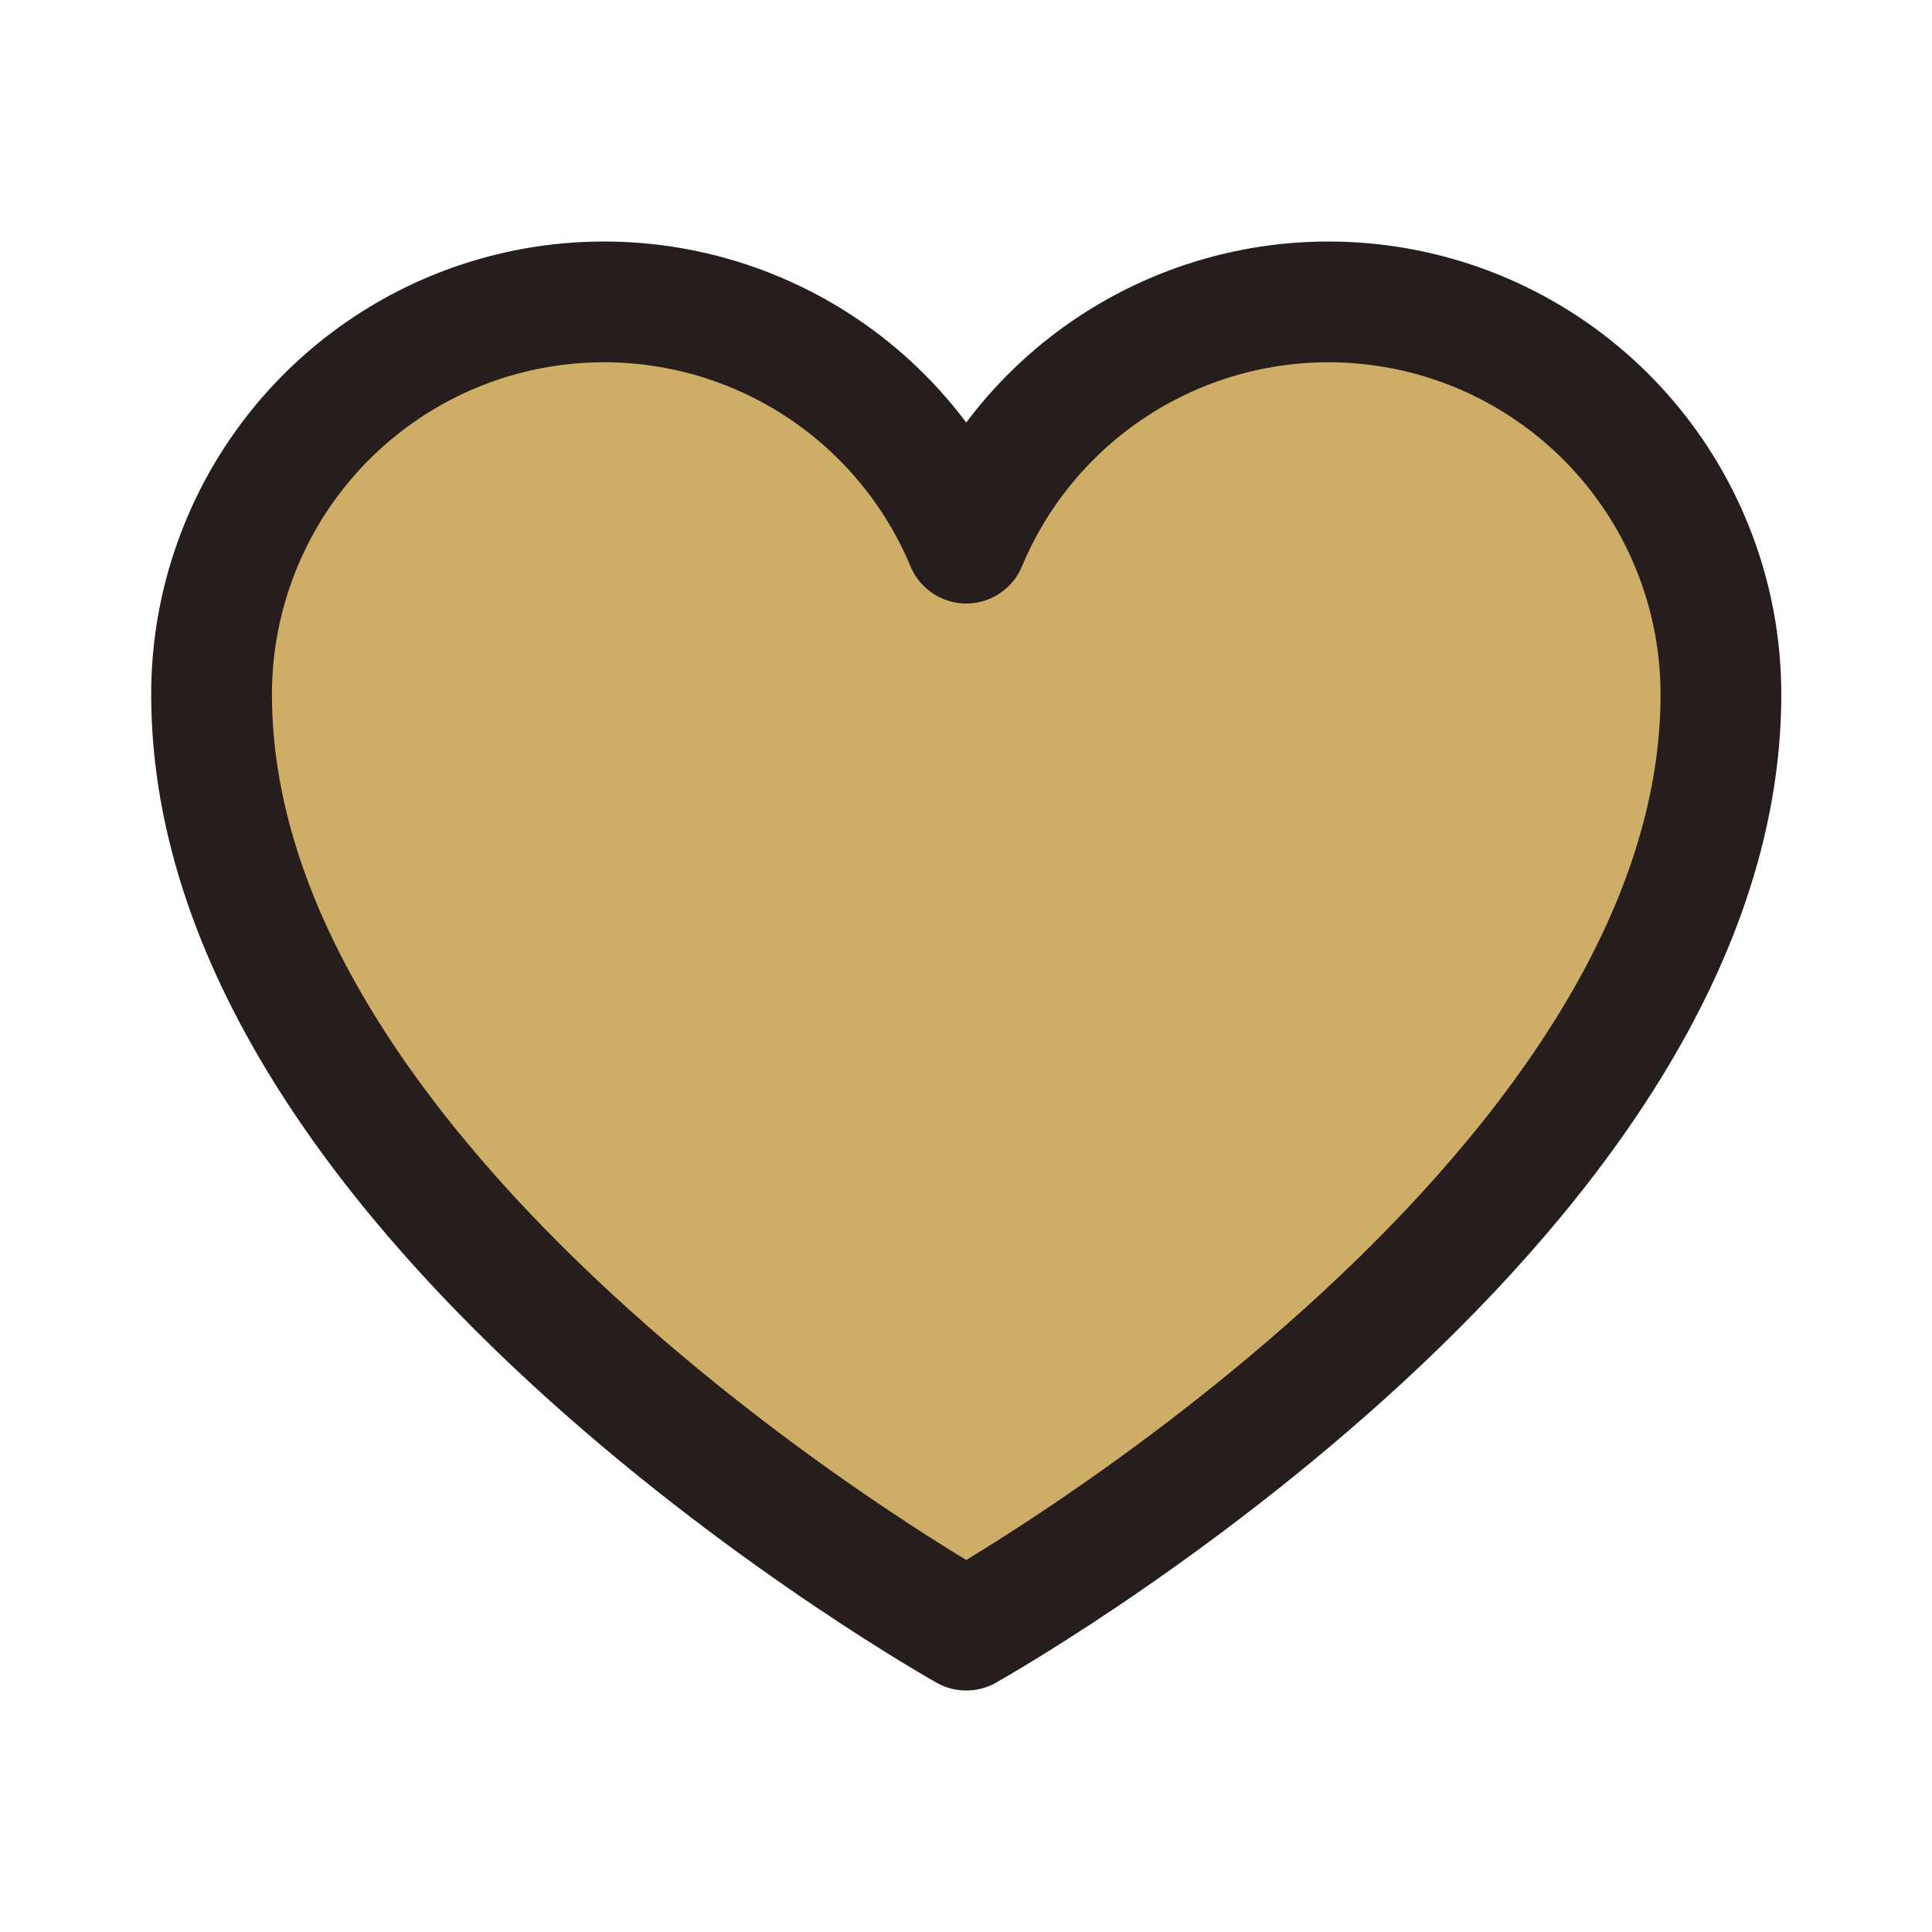 <svg width="24" height="24" viewBox="0 0 24 24" fill="none" xmlns="http://www.w3.org/2000/svg">
<path d="M12.003 20.25C12.003 20.25 2.628 15 2.628 8.625C2.628 7.498 3.019 6.406 3.733 5.535C4.447 4.664 5.441 4.066 6.546 3.845C7.651 3.624 8.798 3.792 9.793 4.321C10.788 4.85 11.569 5.707 12.003 6.747L12.003 6.747C12.437 5.707 13.218 4.85 14.213 4.321C15.208 3.792 16.355 3.624 17.46 3.845C18.565 4.066 19.559 4.664 20.273 5.535C20.987 6.406 21.378 7.498 21.378 8.625C21.378 15 12.003 20.25 12.003 20.25Z" fill="#CEAD66"/>
<path d="M12.003 20.25C12.003 20.25 2.628 15 2.628 8.625C2.628 7.498 3.019 6.406 3.733 5.535C4.447 4.664 5.441 4.066 6.546 3.845C7.651 3.624 8.798 3.792 9.793 4.321C10.788 4.85 11.569 5.707 12.003 6.747L12.003 6.747C12.437 5.707 13.218 4.85 14.213 4.321C15.208 3.792 16.355 3.624 17.46 3.845C18.565 4.066 19.559 4.664 20.273 5.535C20.987 6.406 21.378 7.498 21.378 8.625C21.378 15 12.003 20.25 12.003 20.25Z" stroke="#261D1D" stroke-width="1.5" stroke-linecap="round" stroke-linejoin="round"/>
</svg>
